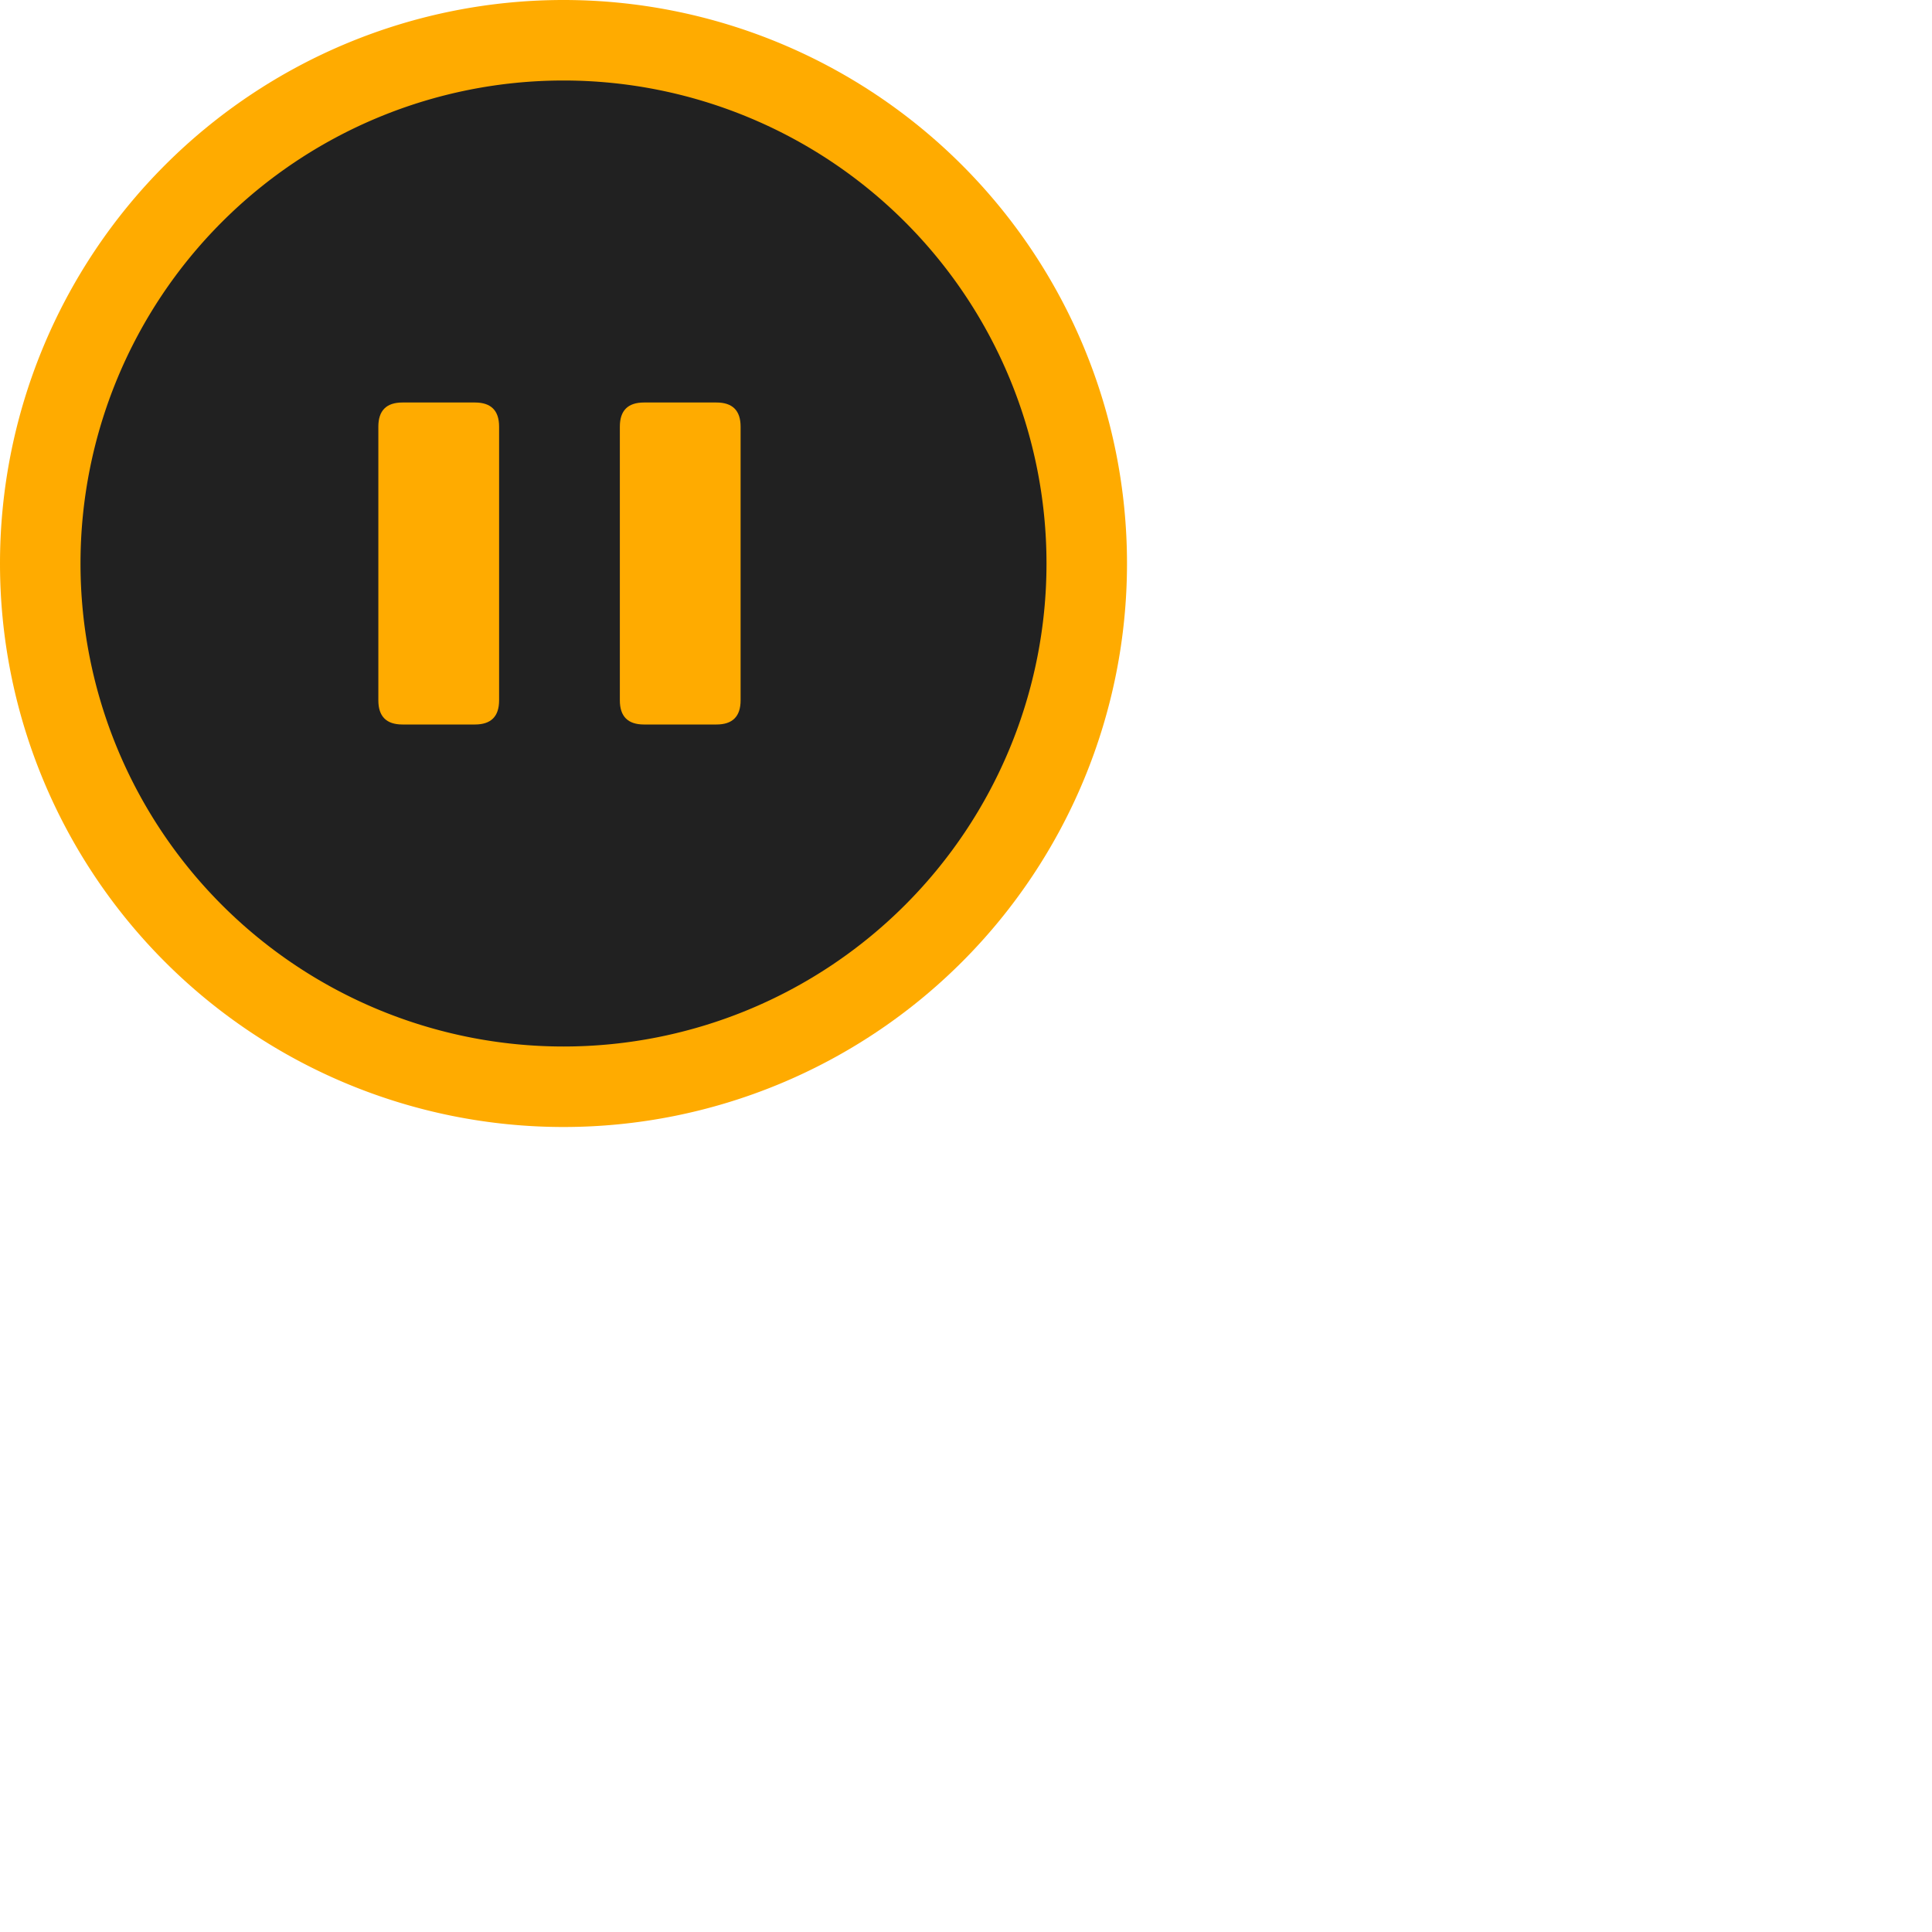 <svg viewBox="0 0 24 24" xmlns="http://www.w3.org/2000/svg">
  <g fill-rule="evenodd">
    <path fill="#FFAB00" d="M0 7a7 7 0 1 1 14 0A7 7 0 0 1 0 7z" />
    <path fill="#212121" d="M13 7A6 6 0 1 0 1 7a6 6 0 0 0 12 0z" />
    <path fill="#FFAB00" d="M4.7 5.3c0-.2.1-.3.3-.3h.9c.2 0 .3.1.3.3v3.4c0 .2-.1.3-.3.3H5c-.2 0-.3-.1-.3-.3V5.3m3 0c0-.2.1-.3.3-.3h.9c.2 0 .3.1.3.3v3.4c0 .2-.1.3-.3.3H8c-.2 0-.3-.1-.3-.3V5.3" />
  </g>
</svg>
